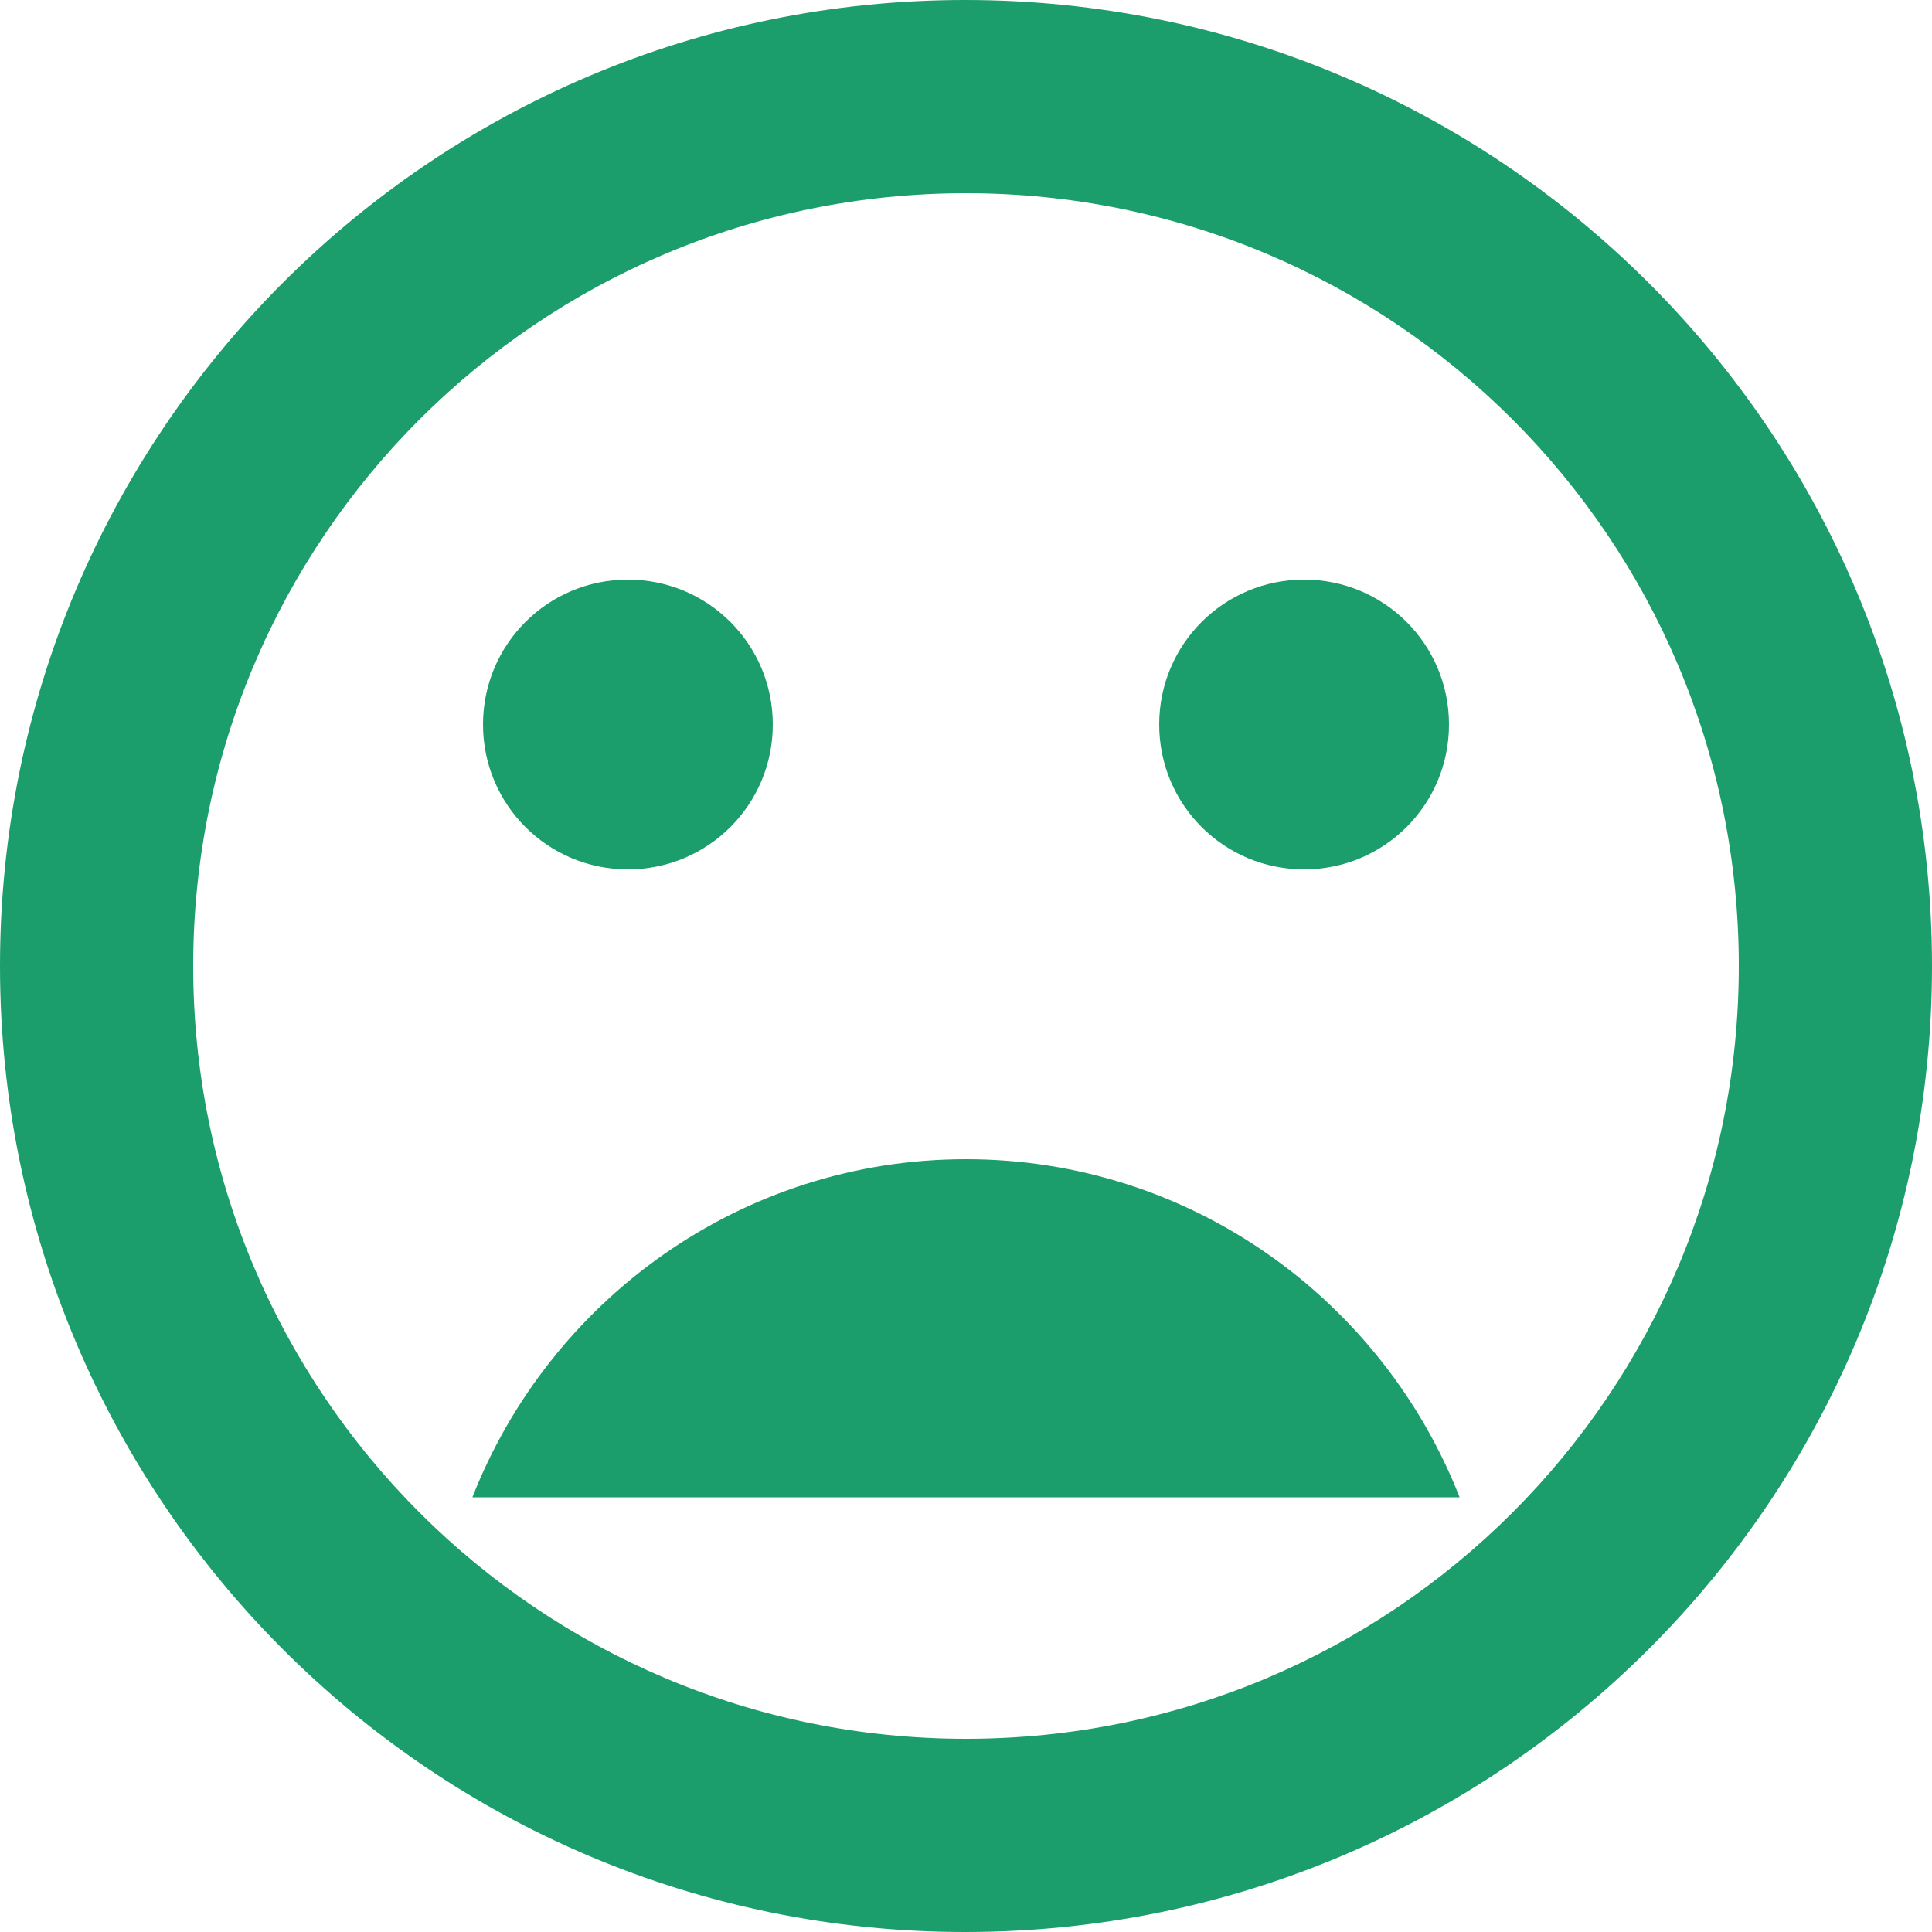 <svg xmlns="http://www.w3.org/2000/svg" width="60" height="60" viewBox="0 0 60 60">
    <g fill="none" fill-rule="evenodd">
        <path d="M-6-6h72v72H-6z"/>
        <path fill="#1C9D6C" d="M29.97 0C13.41 0 0 13.44 0 30c0 16.56 13.41 30 29.97 30C46.56 60 60 46.56 60 30 60 13.44 46.56 0 29.97 0zM30 54C16.74 54 6 43.26 6 30S16.74 6 30 6s24 10.74 24 24-10.74 24-24 24zm10.5-27c2.49 0 4.5-2.01 4.5-4.5S42.99 18 40.5 18 36 20.01 36 22.5s2.01 4.5 4.5 4.5zm-21 0c2.49 0 4.5-2.01 4.5-4.5S21.99 18 19.5 18 15 20.01 15 22.5s2.01 4.5 4.5 4.5zM30 36c-6.99 0-12.93 4.38-15.33 10.5h30.66C42.93 40.38 36.99 36 30 36z"/>
    </g>
</svg>
